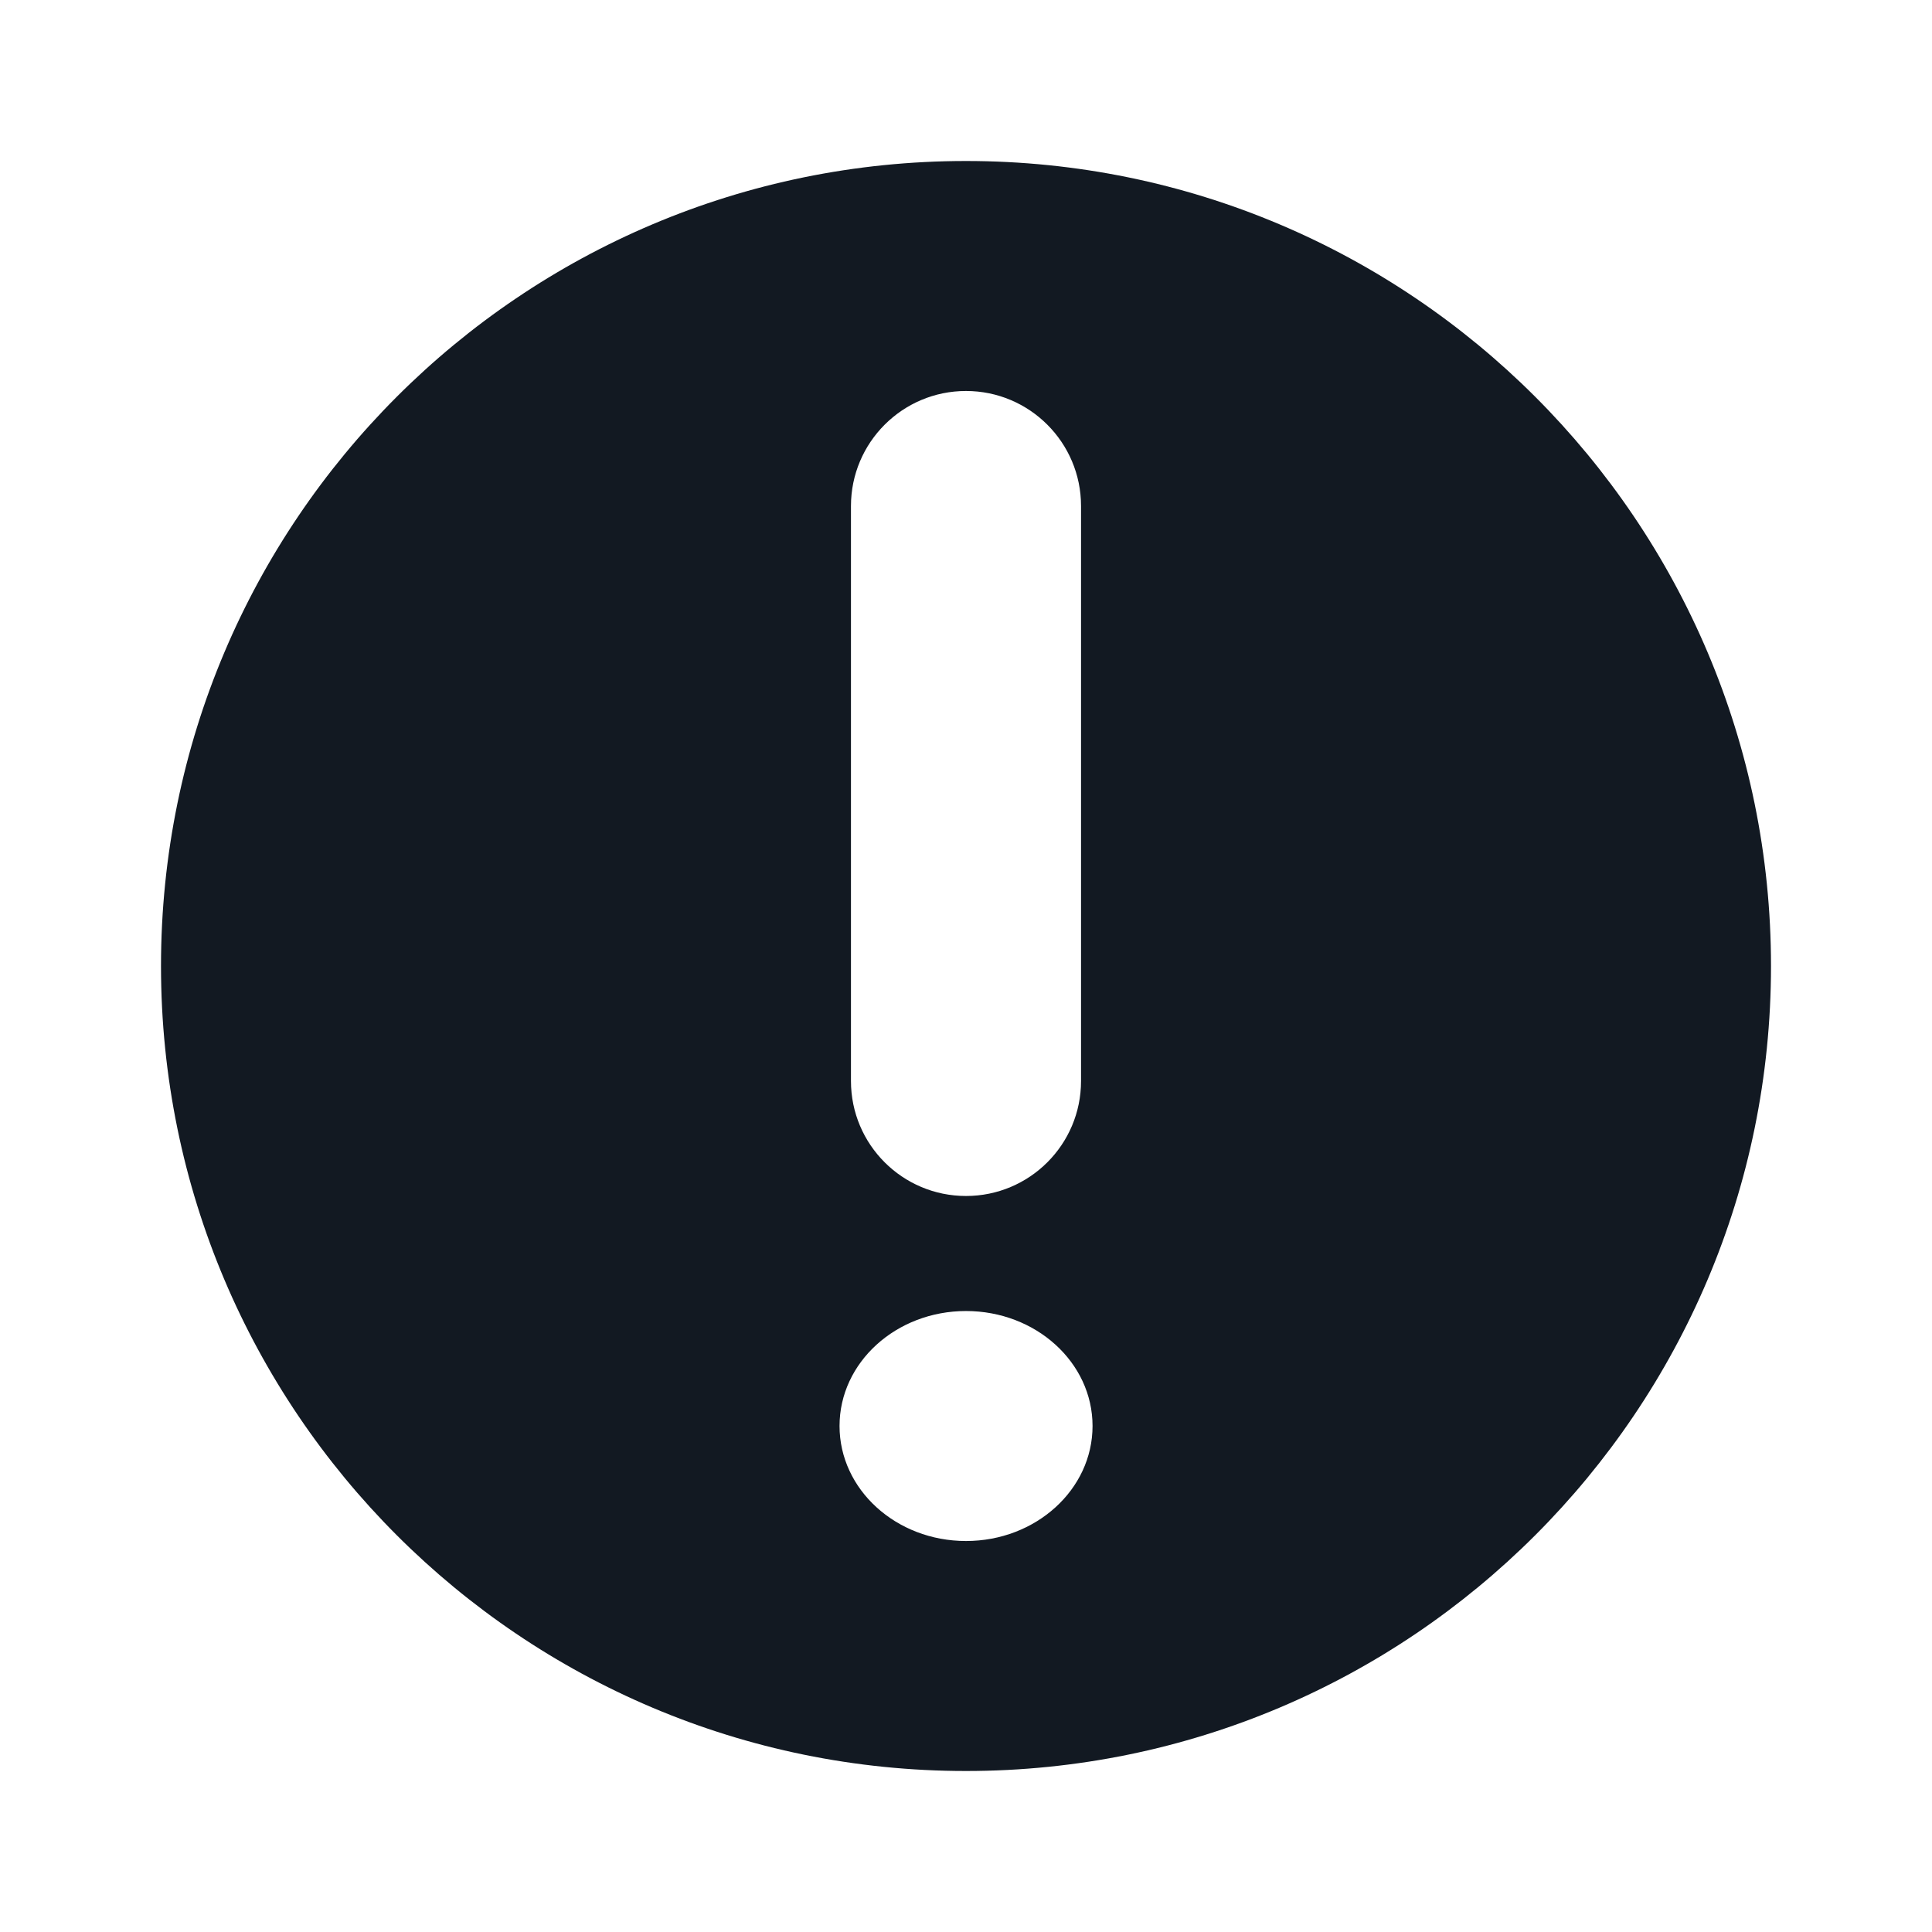 <svg width="24" height="24" viewBox="0 0 24 24" fill="none" xmlns="http://www.w3.org/2000/svg">
<path fill-rule="evenodd" clip-rule="evenodd" d="M12 22C17.523 22 22 17.523 22 12C22 6.477 17.523 2 12 2C6.477 2 2 6.477 2 12C2 17.523 6.477 22 12 22ZM12 4.857C12.789 4.857 13.429 5.497 13.429 6.286V13.429C13.429 14.218 12.789 14.857 12 14.857C11.211 14.857 10.571 14.218 10.571 13.429V6.286C10.571 5.497 11.211 4.857 12 4.857ZM12 19.143C12.868 19.143 13.572 18.503 13.572 17.714C13.572 16.925 12.868 16.286 12 16.286C11.132 16.286 10.429 16.925 10.429 17.714C10.429 18.503 11.132 19.143 12 19.143Z" fill="#121922"/>
</svg>
